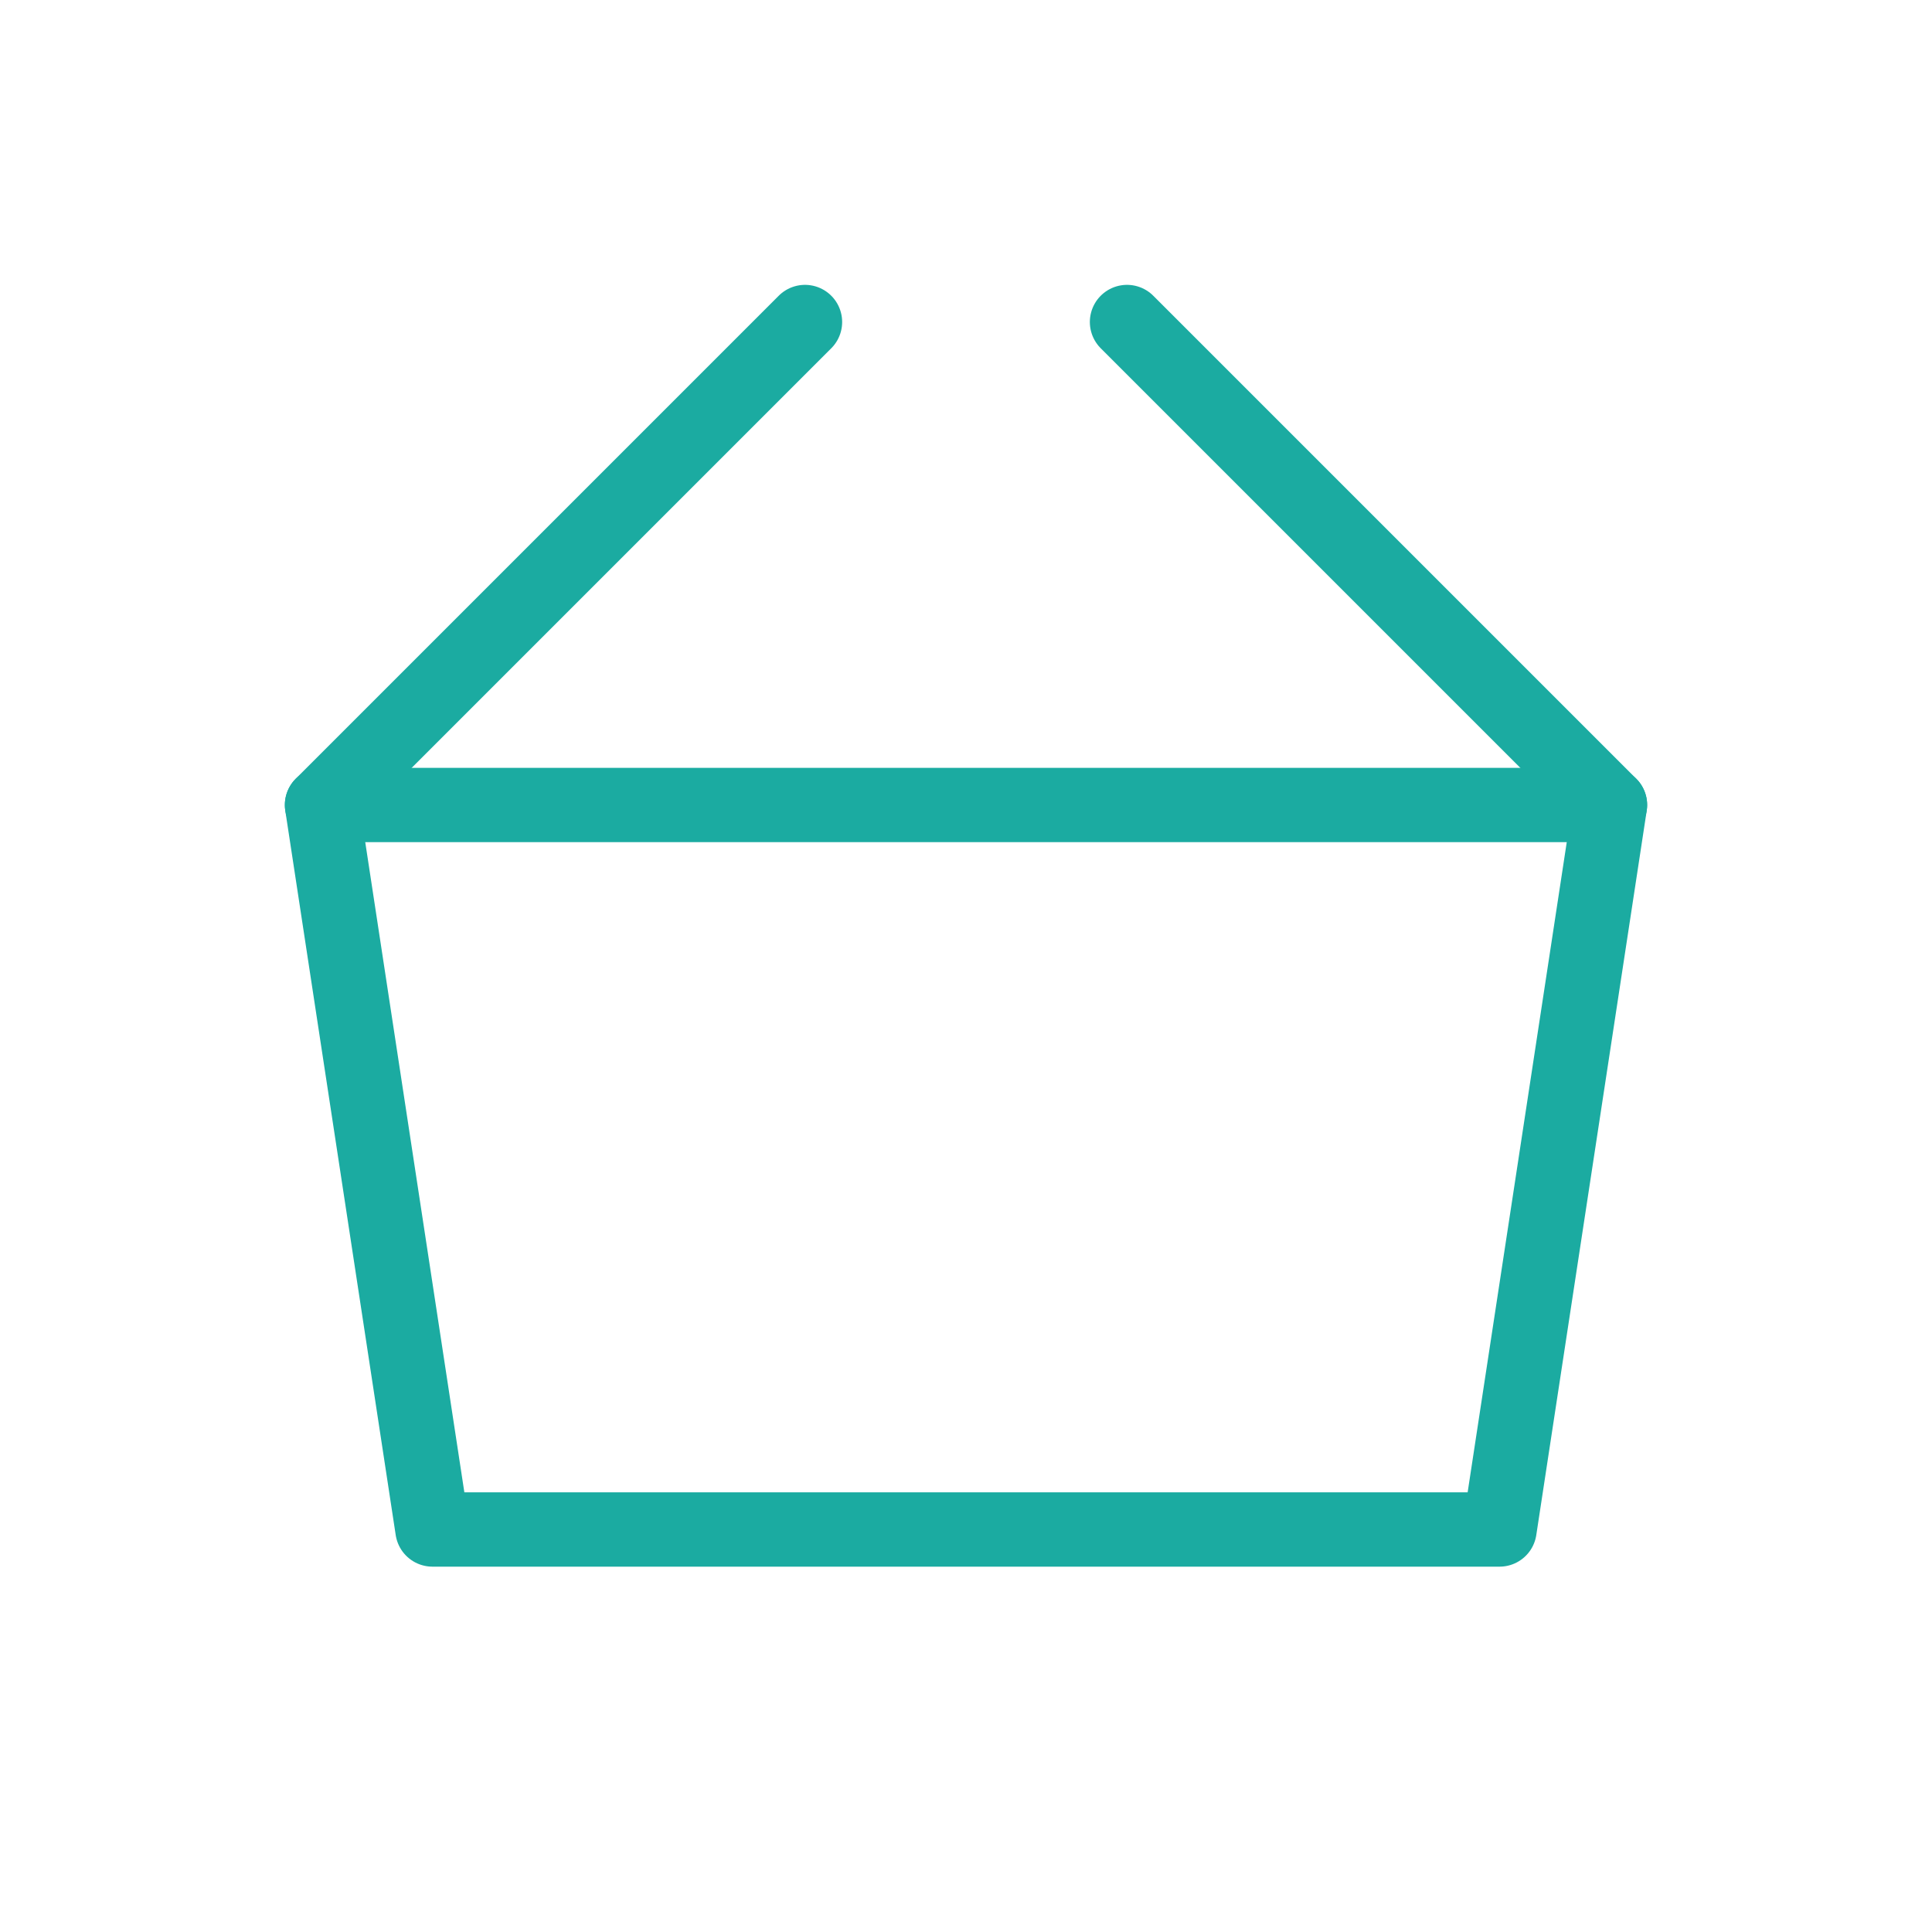 <svg role="img" xmlns="http://www.w3.org/2000/svg" width="26px" height="26px" viewBox="0 0 24 24" aria-labelledby="basketIconTitle" stroke="#1BABA1" stroke-width="0.923" stroke-linecap="round" stroke-linejoin="round" fill="none" color="#1BABA1"> <title id="basketIconTitle">Basket</title> <path d="M14 4l6 6-1.372 9H5.372L4 10l6-6"/> <path stroke-linecap="round" d="M4 10h16"/> </svg>